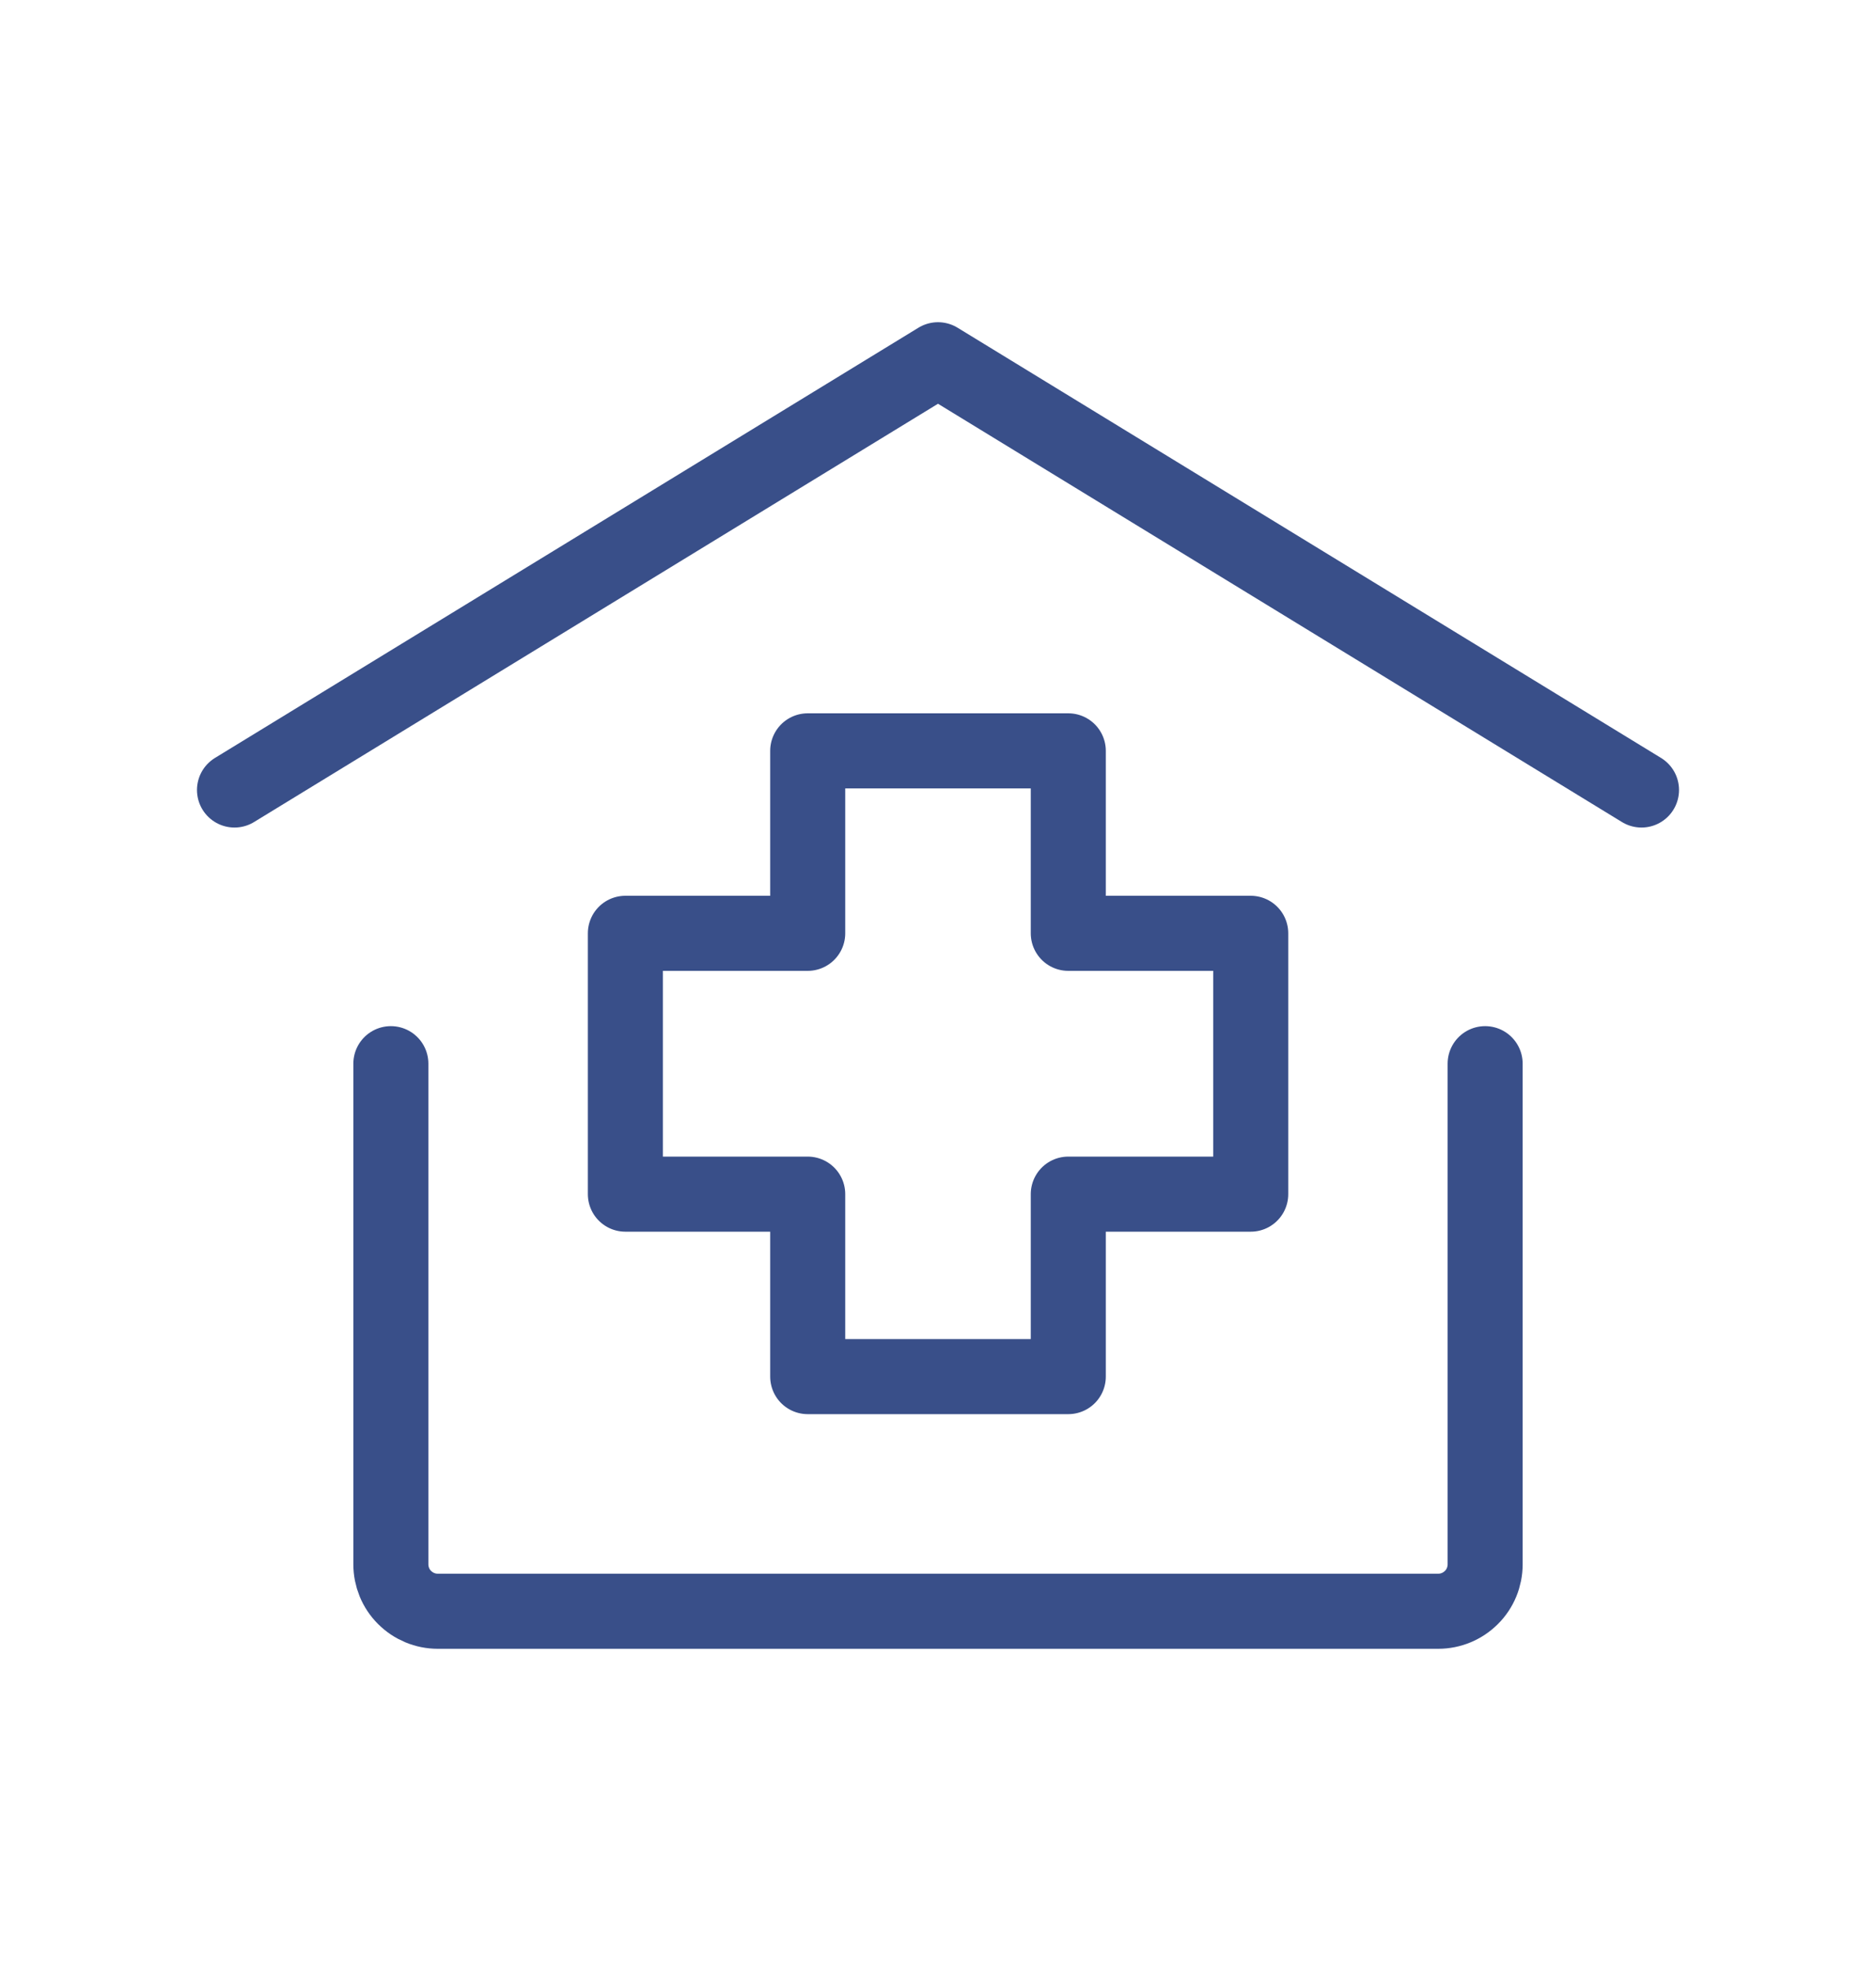 <svg width="20" height="21" viewBox="0 0 20 21" fill="none" xmlns="http://www.w3.org/2000/svg">
<path d="M2.5 8.417L10 3.833L17.5 8.417M15.833 11.333V16.667C15.833 16.799 15.781 16.927 15.687 17.02C15.593 17.114 15.466 17.167 15.333 17.167H4.667C4.534 17.167 4.407 17.114 4.313 17.02C4.219 16.927 4.167 16.799 4.167 16.667V11.333" stroke="#394F89" stroke-width="0.8" stroke-linecap="round" stroke-linejoin="round"/>
<path d="M11.389 14.667H8.611V12.723H6.667V9.944H8.611V8H11.389V9.944H13.334V12.723H11.389V14.667Z" stroke="#394F89" stroke-width="0.8" stroke-linecap="round" stroke-linejoin="round"/>
</svg>
